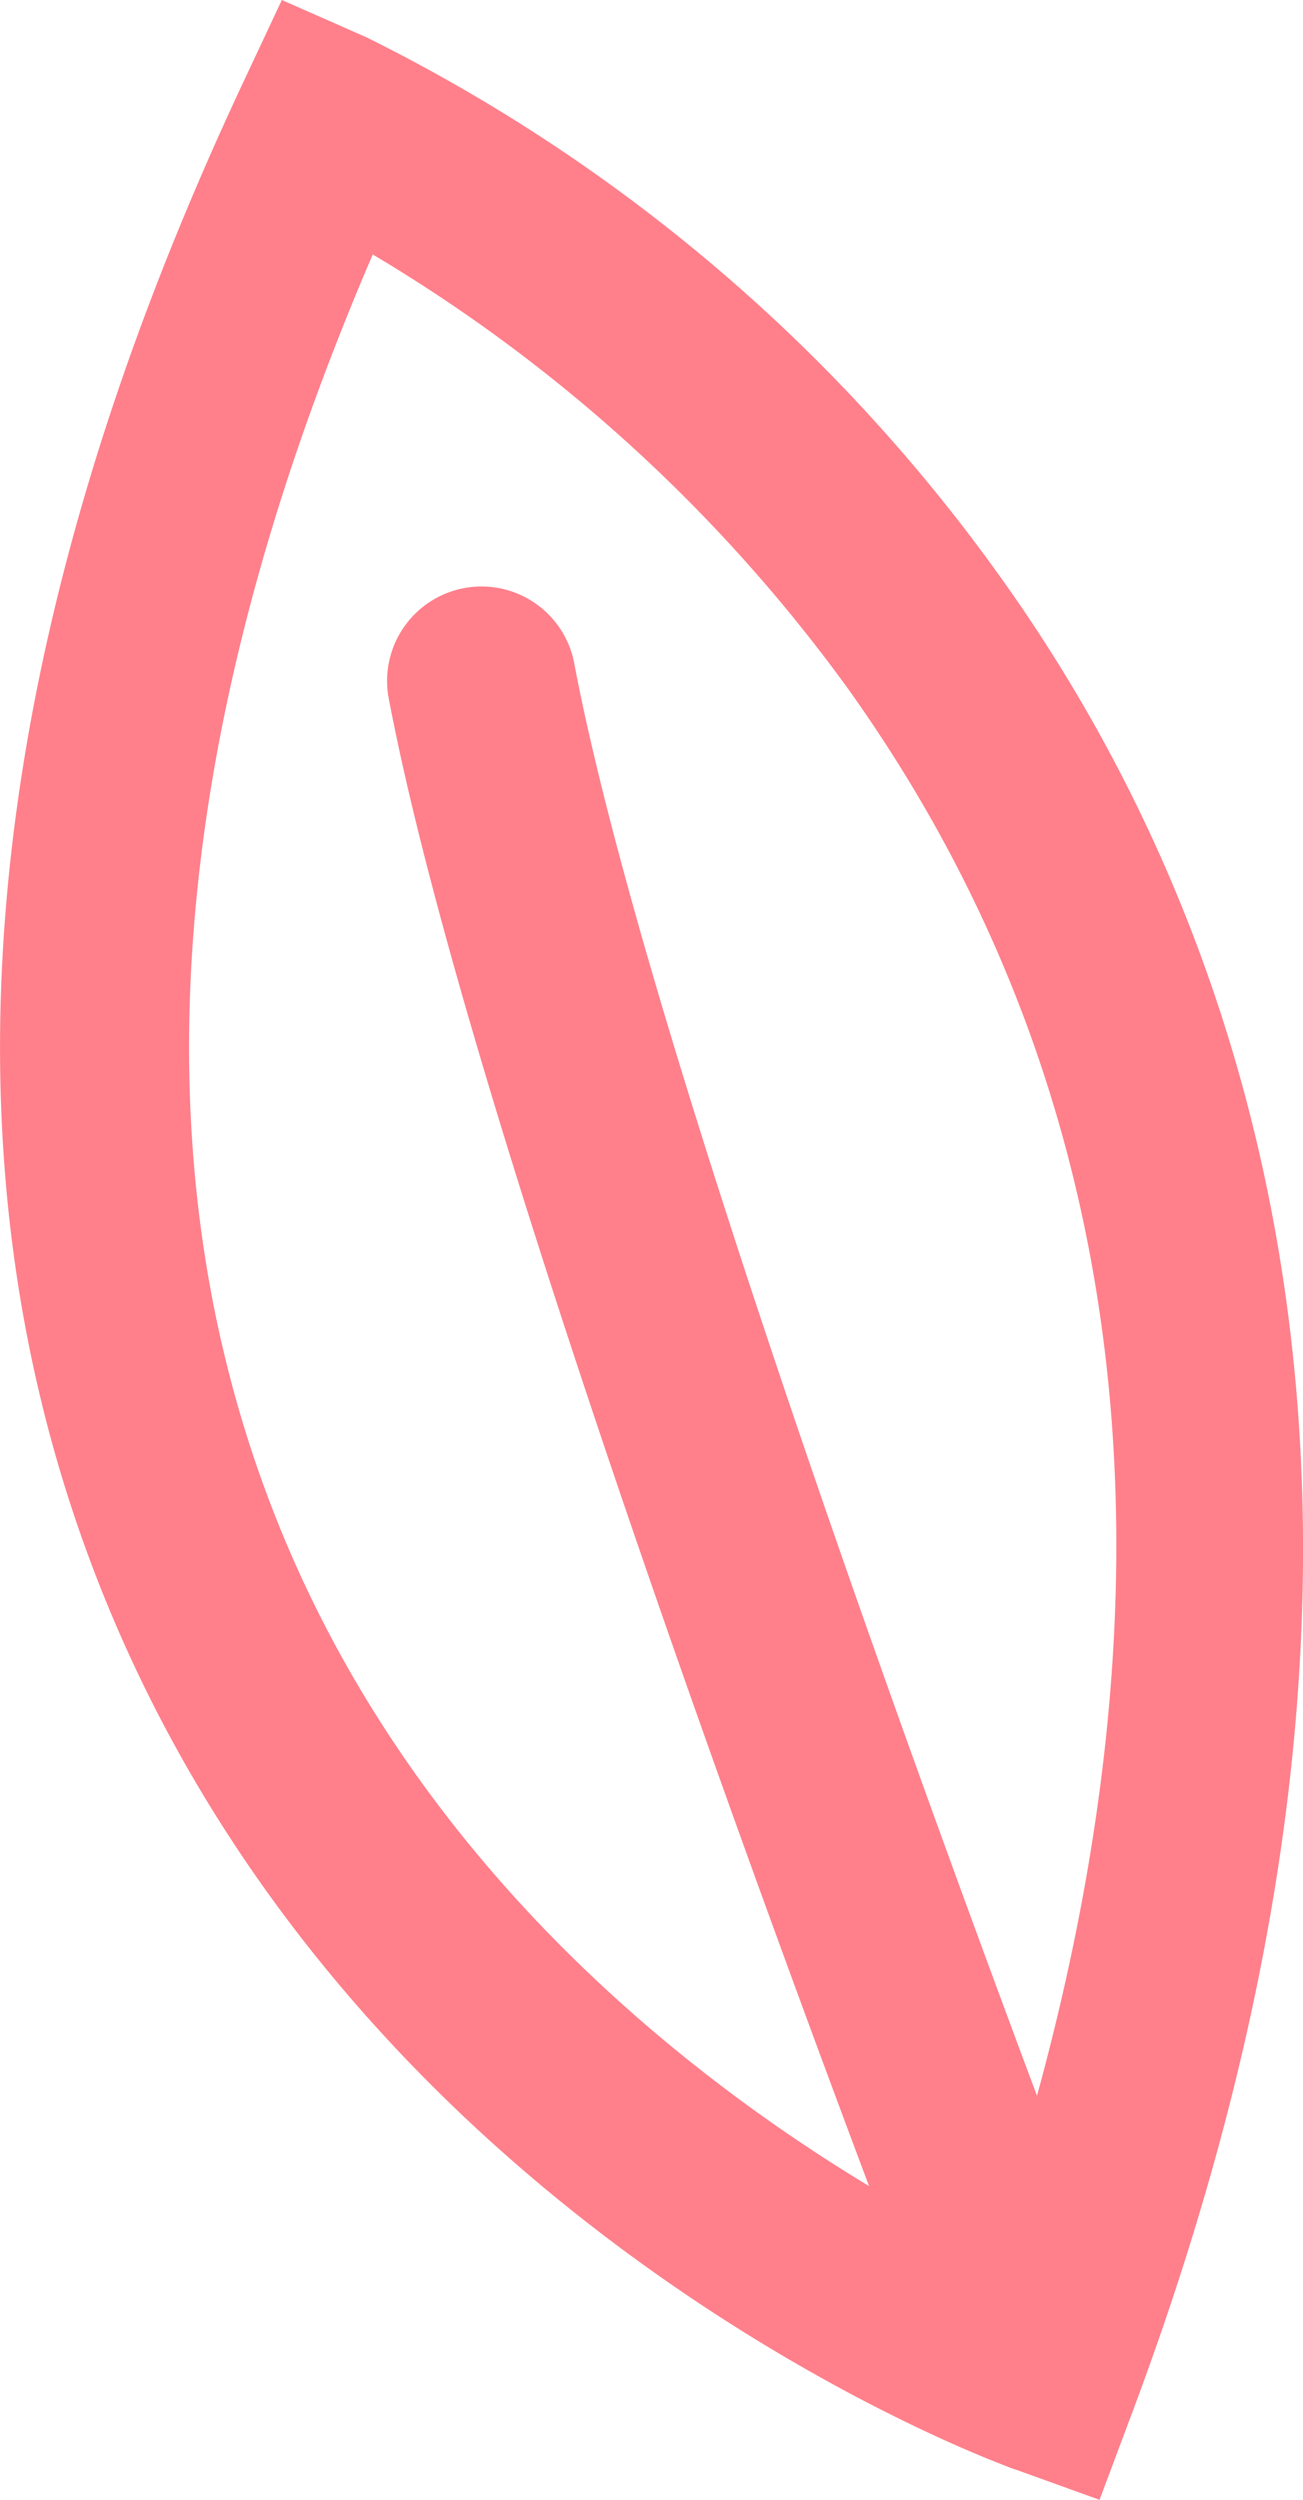 <svg xmlns="http://www.w3.org/2000/svg" width="69.007" height="132.347" viewBox="0 0 69.007 132.347">
  <g id="나뭇잎1" transform="translate(-829.368 -390.673)">
    <g id="그룹_225" data-name="그룹 225">
      <path id="패스_427" data-name="패스 427" d="M887.6,523.02l-4.646-1.677c-1.391-.5-34.206-12.674-47.84-45.572-9.565-23.081-7.174-50.224,7.106-80.676l2.074-4.422,4.47,1.97a90.74,90.74,0,0,1,33.385,28.3c13.133,18.179,25.04,49.842,7.185,97.448ZM849.11,404.146c-11.091,25.772-12.709,48.525-4.8,67.7,9.05,21.943,28.539,33.66,37.443,38.045,11.014-32.548,8.514-60.361-7.456-82.73A84.173,84.173,0,0,0,849.11,404.146Z" fill="#ff7f8b"/>
    </g>
    <g id="그룹_226" data-name="그룹 226">
      <path id="패스_428" data-name="패스 428" d="M884.65,521.642a5,5,0,0,1-4.66-3.186c-1.016-2.609-24.954-64.19-30.009-90.677A5,5,0,1,1,859.8,425.9c4.884,25.594,29.258,88.29,29.5,88.921a5,5,0,0,1-4.658,6.817Z" fill="#ff7f8b"/>
    </g>
  </g>
</svg>
